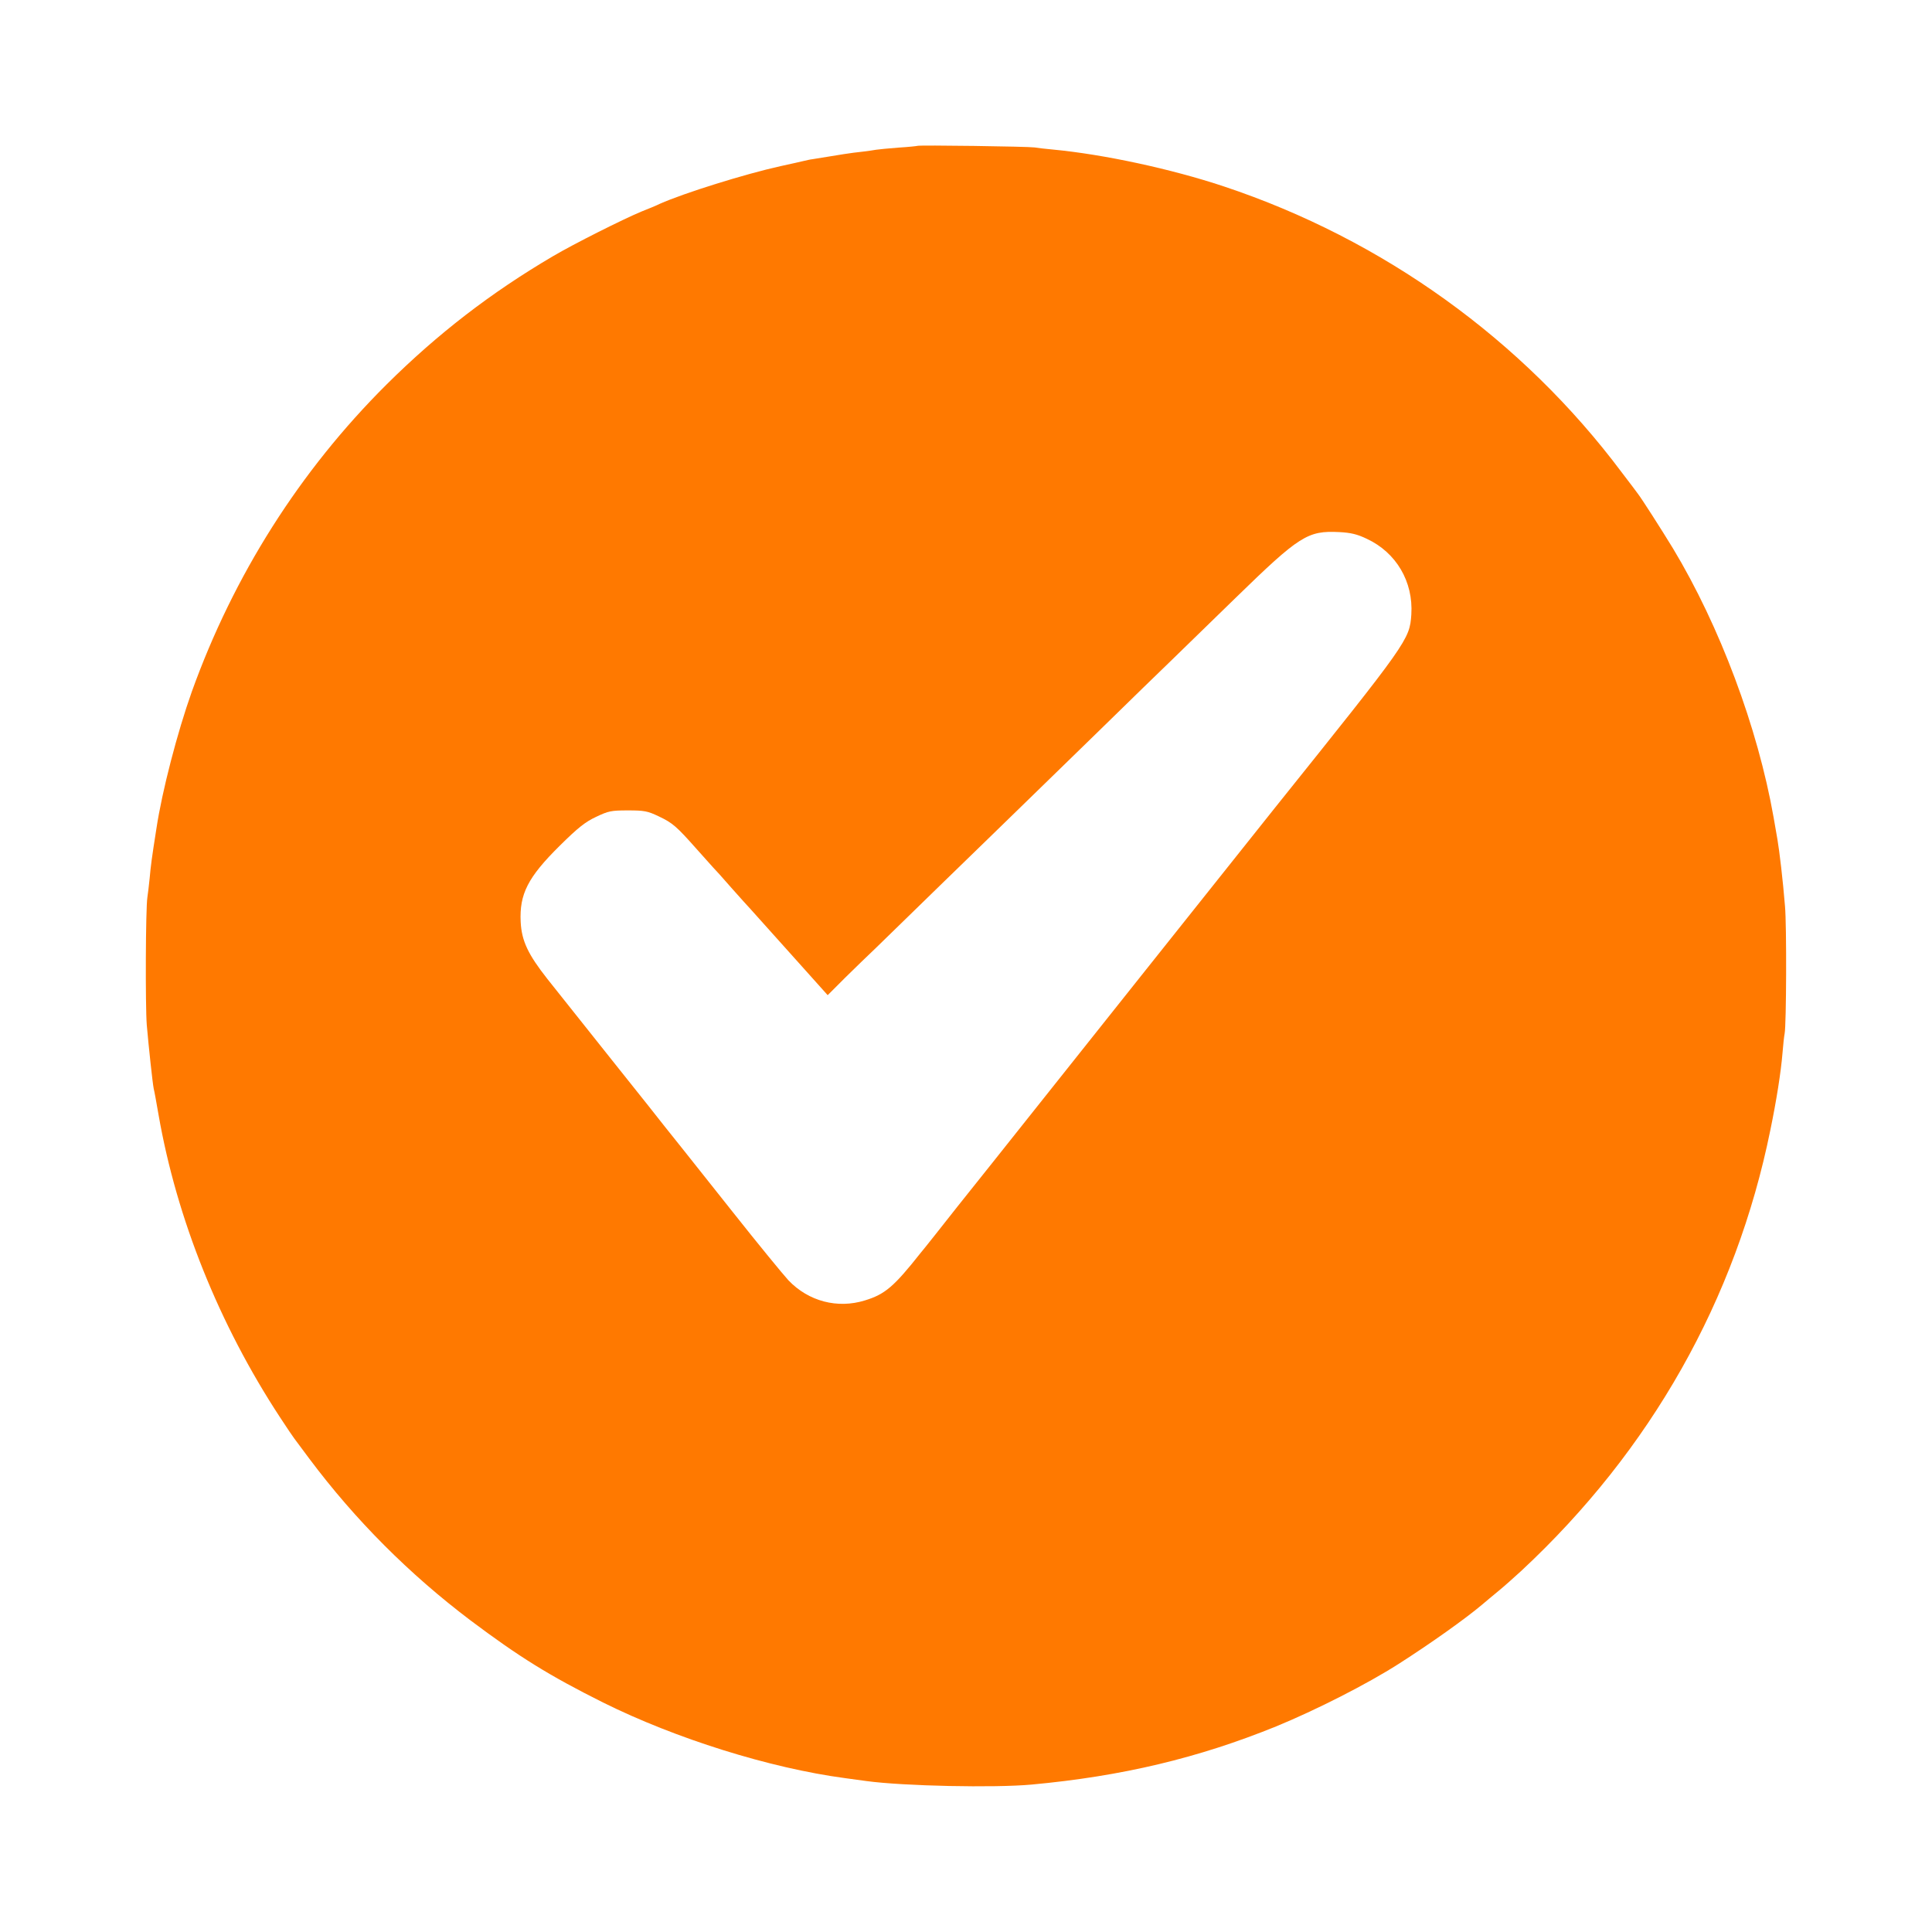 <!-- Generated by IcoMoon.io -->
<svg version="1.1" xmlns="http://www.w3.org/2000/svg" width="32" height="32" viewBox="0 0 32 32">
<title>tick_circle</title>
<path fill="#ff7900" d="M15.194 2.416c-0.003 0.003-0.147 0.019-0.314 0.029-0.166 0.013-0.333 0.029-0.368 0.035s-0.134 0.022-0.224 0.032c-0.211 0.022-0.342 0.045-0.832 0.125-0.035 0.003-0.099 0.019-0.144 0.029s-0.218 0.051-0.384 0.086c-0.592 0.131-1.597 0.445-2 0.624-0.051 0.026-0.189 0.083-0.304 0.128-0.307 0.128-1.117 0.534-1.469 0.742-1.024 0.602-1.907 1.283-2.752 2.122-1.437 1.43-2.534 3.162-3.226 5.088-0.24 0.675-0.493 1.648-0.586 2.266-0.080 0.509-0.093 0.611-0.112 0.822-0.013 0.122-0.029 0.266-0.038 0.32-0.029 0.182-0.035 1.795-0.010 2.112 0.032 0.368 0.096 0.963 0.115 1.056 0.010 0.035 0.045 0.23 0.080 0.432 0.301 1.725 1.005 3.475 2.010 5.008 0.115 0.176 0.221 0.333 0.237 0.352 0.013 0.016 0.125 0.17 0.25 0.336 0.762 1.018 1.658 1.914 2.669 2.678 0.806 0.605 1.299 0.912 2.195 1.36 1.203 0.598 2.765 1.088 4.013 1.254 0.070 0.010 0.23 0.032 0.352 0.048 0.611 0.083 2.118 0.115 2.736 0.058 1.494-0.138 2.755-0.438 4.048-0.963 0.662-0.272 1.507-0.701 2.032-1.037 0.522-0.333 1.107-0.749 1.379-0.979 0.064-0.054 0.186-0.157 0.272-0.227s0.256-0.221 0.381-0.336c2.144-1.997 3.552-4.49 4.122-7.296 0.102-0.493 0.176-0.963 0.202-1.28 0.010-0.131 0.026-0.275 0.035-0.32 0.029-0.144 0.035-1.798 0.006-2.112-0.035-0.435-0.093-0.918-0.125-1.104-0.016-0.090-0.045-0.253-0.064-0.368-0.262-1.485-0.89-3.165-1.667-4.454-0.189-0.31-0.525-0.835-0.582-0.906-0.013-0.019-0.131-0.176-0.266-0.352-1.642-2.195-3.955-3.859-6.589-4.736-0.874-0.291-1.99-0.531-2.832-0.611-0.115-0.010-0.25-0.026-0.304-0.035-0.106-0.016-1.923-0.042-1.942-0.026zM22.64 8.925c0.486 0.227 0.771 0.71 0.736 1.254-0.029 0.416-0.048 0.442-2.256 3.197-0.093 0.115-0.256 0.32-2.192 2.752-0.634 0.797-1.469 1.846-1.856 2.333s-0.931 1.171-1.213 1.523c-0.278 0.352-0.55 0.698-0.608 0.765-0.445 0.563-0.592 0.688-0.925 0.79-0.454 0.141-0.934 0.016-1.267-0.333-0.086-0.093-0.506-0.605-0.931-1.142s-0.797-1.005-0.826-1.040c-0.029-0.035-0.163-0.202-0.294-0.368s-0.256-0.326-0.278-0.352c-0.038-0.045-1.034-1.299-1.664-2.090-0.317-0.403-0.426-0.627-0.442-0.944-0.022-0.461 0.118-0.739 0.646-1.261 0.304-0.301 0.426-0.397 0.605-0.48 0.202-0.096 0.246-0.106 0.525-0.106 0.272 0 0.326 0.010 0.512 0.099 0.23 0.109 0.294 0.166 0.624 0.538 0.125 0.138 0.246 0.275 0.272 0.304 0.029 0.029 0.166 0.179 0.304 0.339 0.141 0.157 0.282 0.317 0.317 0.352 0.032 0.035 0.333 0.371 0.669 0.746l0.611 0.682 0.288-0.288c0.16-0.157 0.387-0.378 0.502-0.486 0.115-0.112 0.618-0.602 1.114-1.085 0.499-0.483 1.059-1.030 1.245-1.21 0.189-0.182 0.781-0.762 1.318-1.283 0.538-0.525 1.078-1.053 1.206-1.174 0.125-0.122 0.611-0.595 1.082-1.053 1.062-1.034 1.194-1.117 1.718-1.091 0.192 0.010 0.298 0.035 0.458 0.112z"></path>
</svg>
